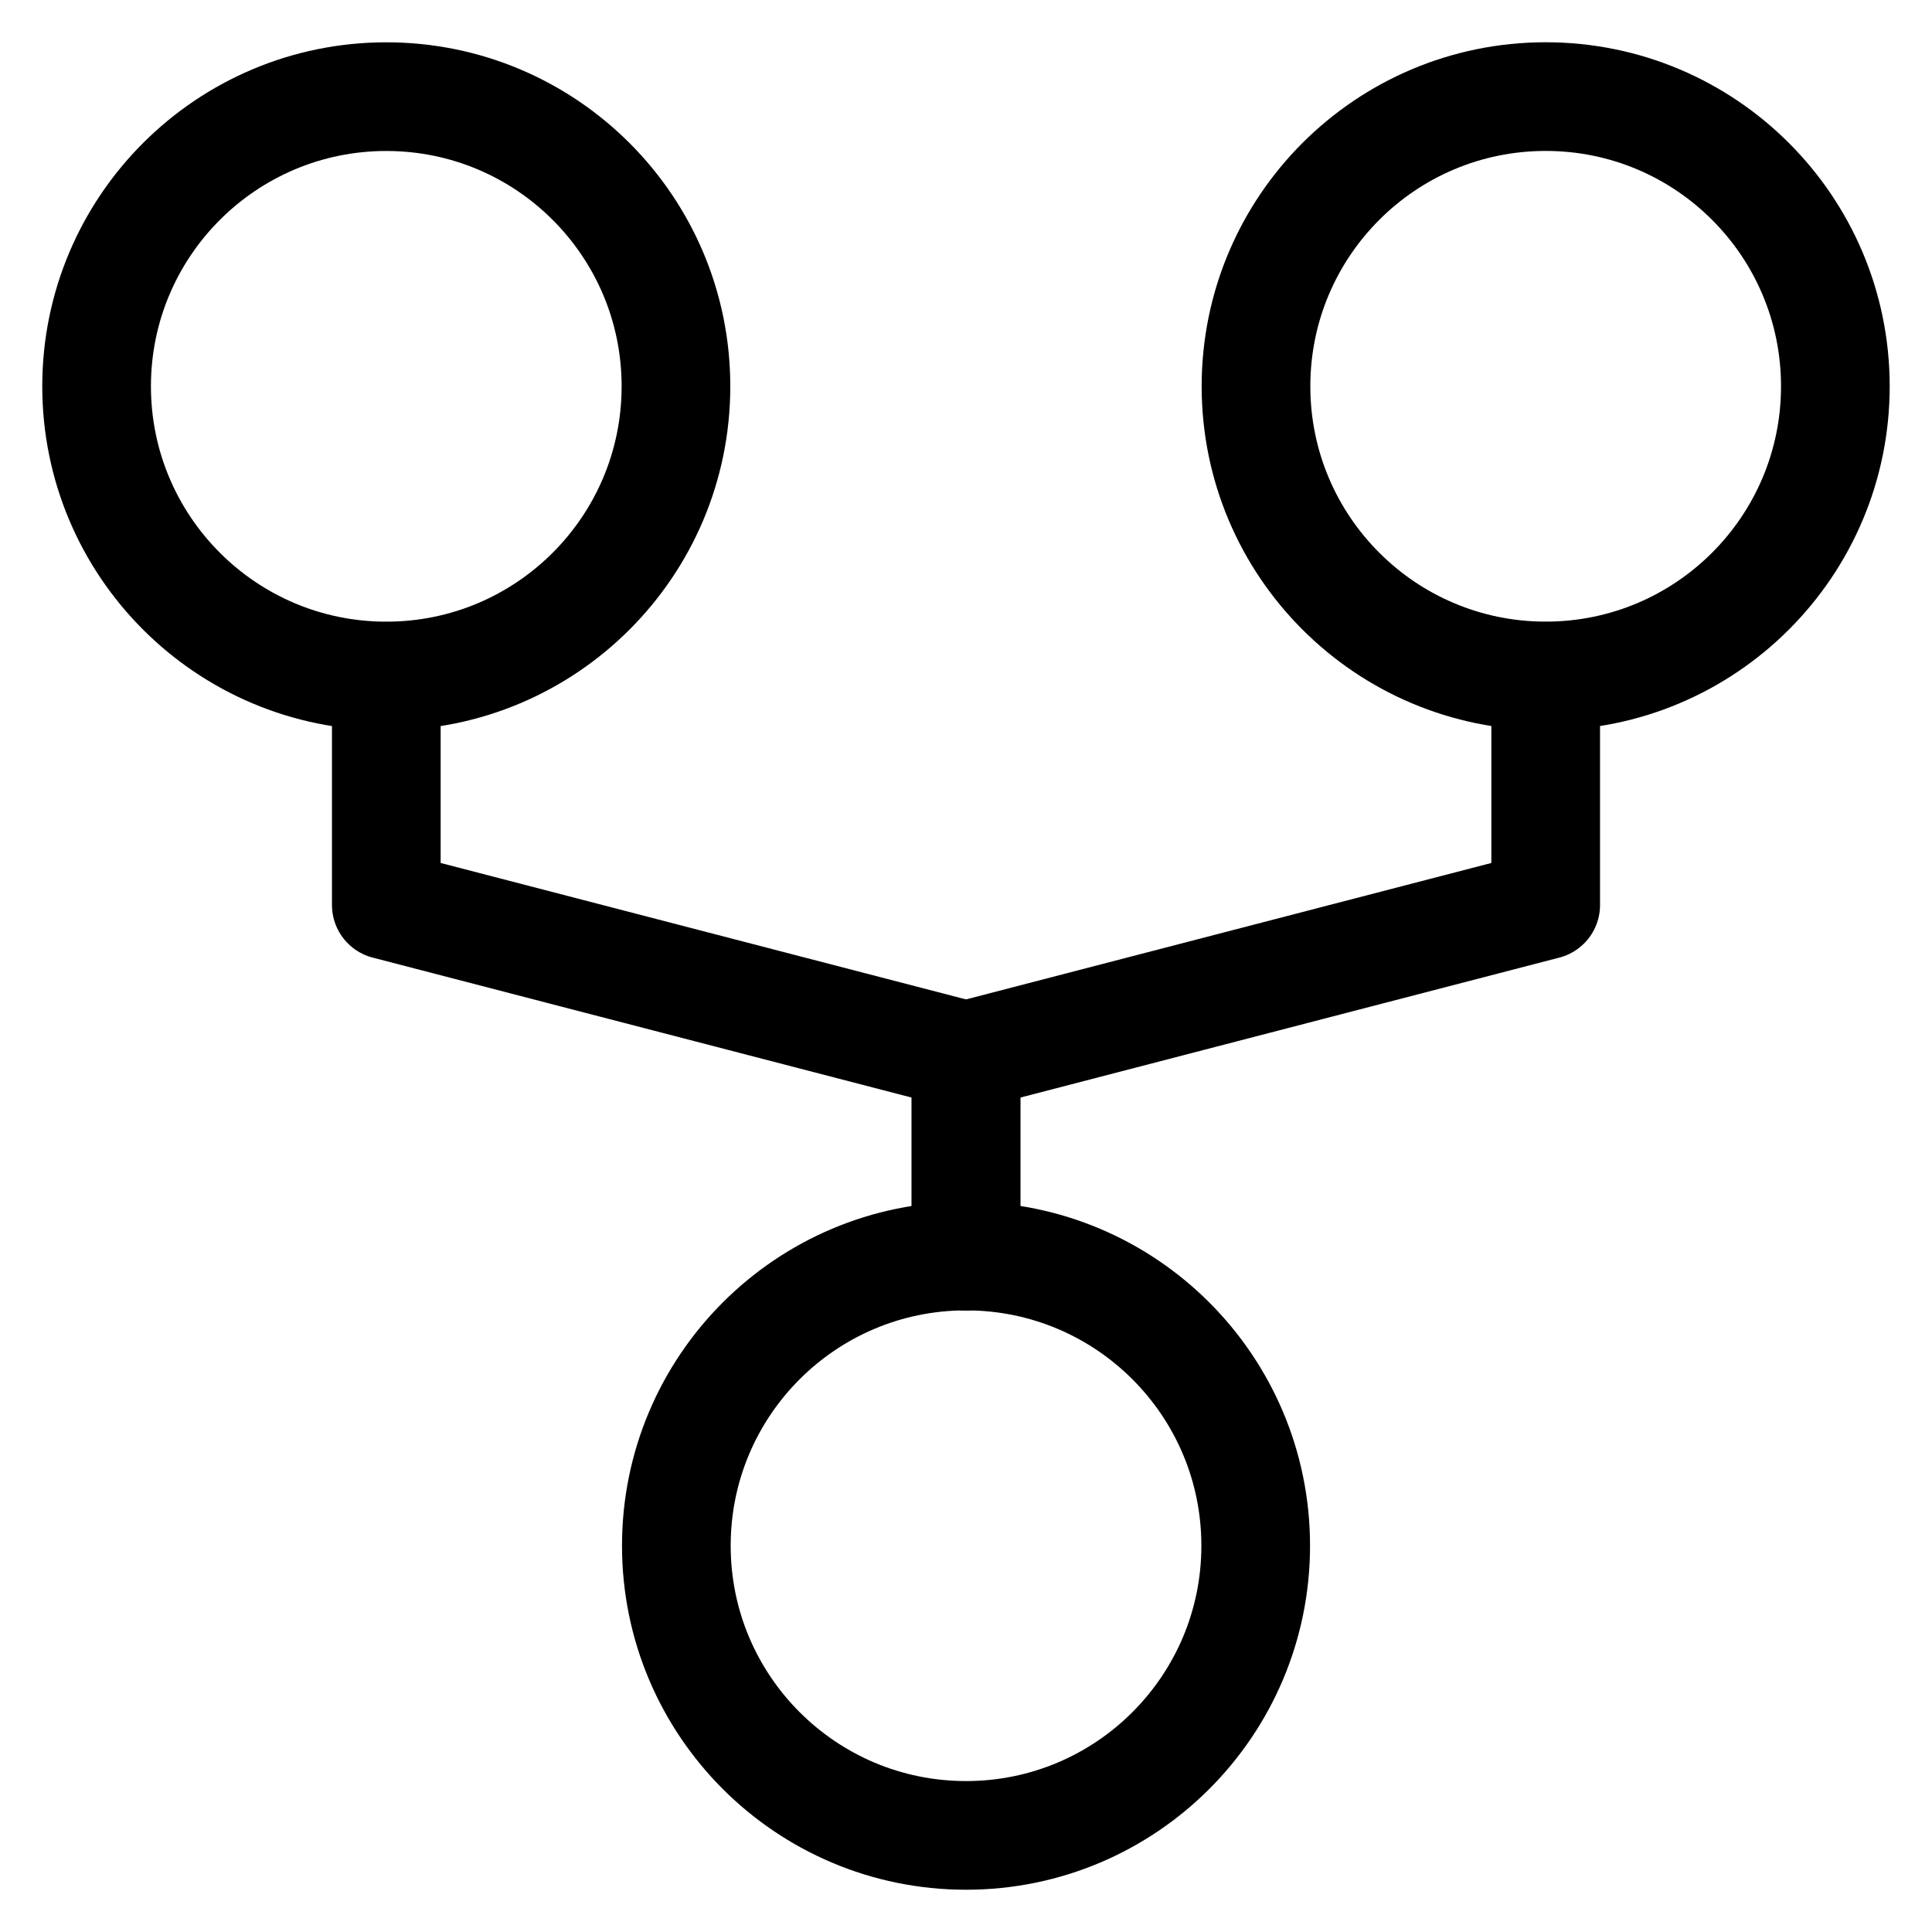 <svg viewBox="0 0 40 40" fill="none" xmlns="http://www.w3.org/2000/svg">
  <path
    d="M7.998 13.996C11.31 13.996 13.995 11.311 13.995 7.998C13.995 4.686 11.31 2.001 7.998 2.001C4.685 2.001 2 4.686 2 7.998C2 11.311 4.685 13.996 7.998 13.996Z"
    stroke="currentColor"
    stroke-width="2.25"
    stroke-miterlimit="10"
    stroke-linecap="round"
    stroke-linejoin="round"
  />
  <path
    d="M20.001 38C23.313 38 25.998 35.315 25.998 32.002C25.998 28.69 23.313 26.005 20.001 26.005C16.688 26.005 14.003 28.69 14.003 32.002C14.003 35.315 16.688 38 20.001 38Z"
    stroke="currentColor"
    stroke-width="2.25"
    stroke-miterlimit="10"
    stroke-linecap="round"
    stroke-linejoin="round"
  />
  <path
    d="M32.002 13.995C35.314 13.995 37.999 11.31 37.999 7.998C37.999 4.685 35.314 2 32.002 2C28.689 2 26.004 4.685 26.004 7.998C26.004 11.31 28.689 13.995 32.002 13.995Z"
    stroke="currentColor"
    stroke-width="2.25"
    stroke-miterlimit="10"
    stroke-linecap="round"
    stroke-linejoin="round"
  />
  <path
    d="M7.998 14.002V18.737L20 21.854V26.005"
    stroke="currentColor"
    stroke-width="2.25"
    stroke-miterlimit="10"
    stroke-linecap="round"
    stroke-linejoin="round"
  />
  <path
    d="M32.002 14.002V18.737L20 21.854V26.005"
    stroke="currentColor"
    stroke-width="2.25"
    stroke-miterlimit="10"
    stroke-linecap="round"
    stroke-linejoin="round"
  />
</svg>
